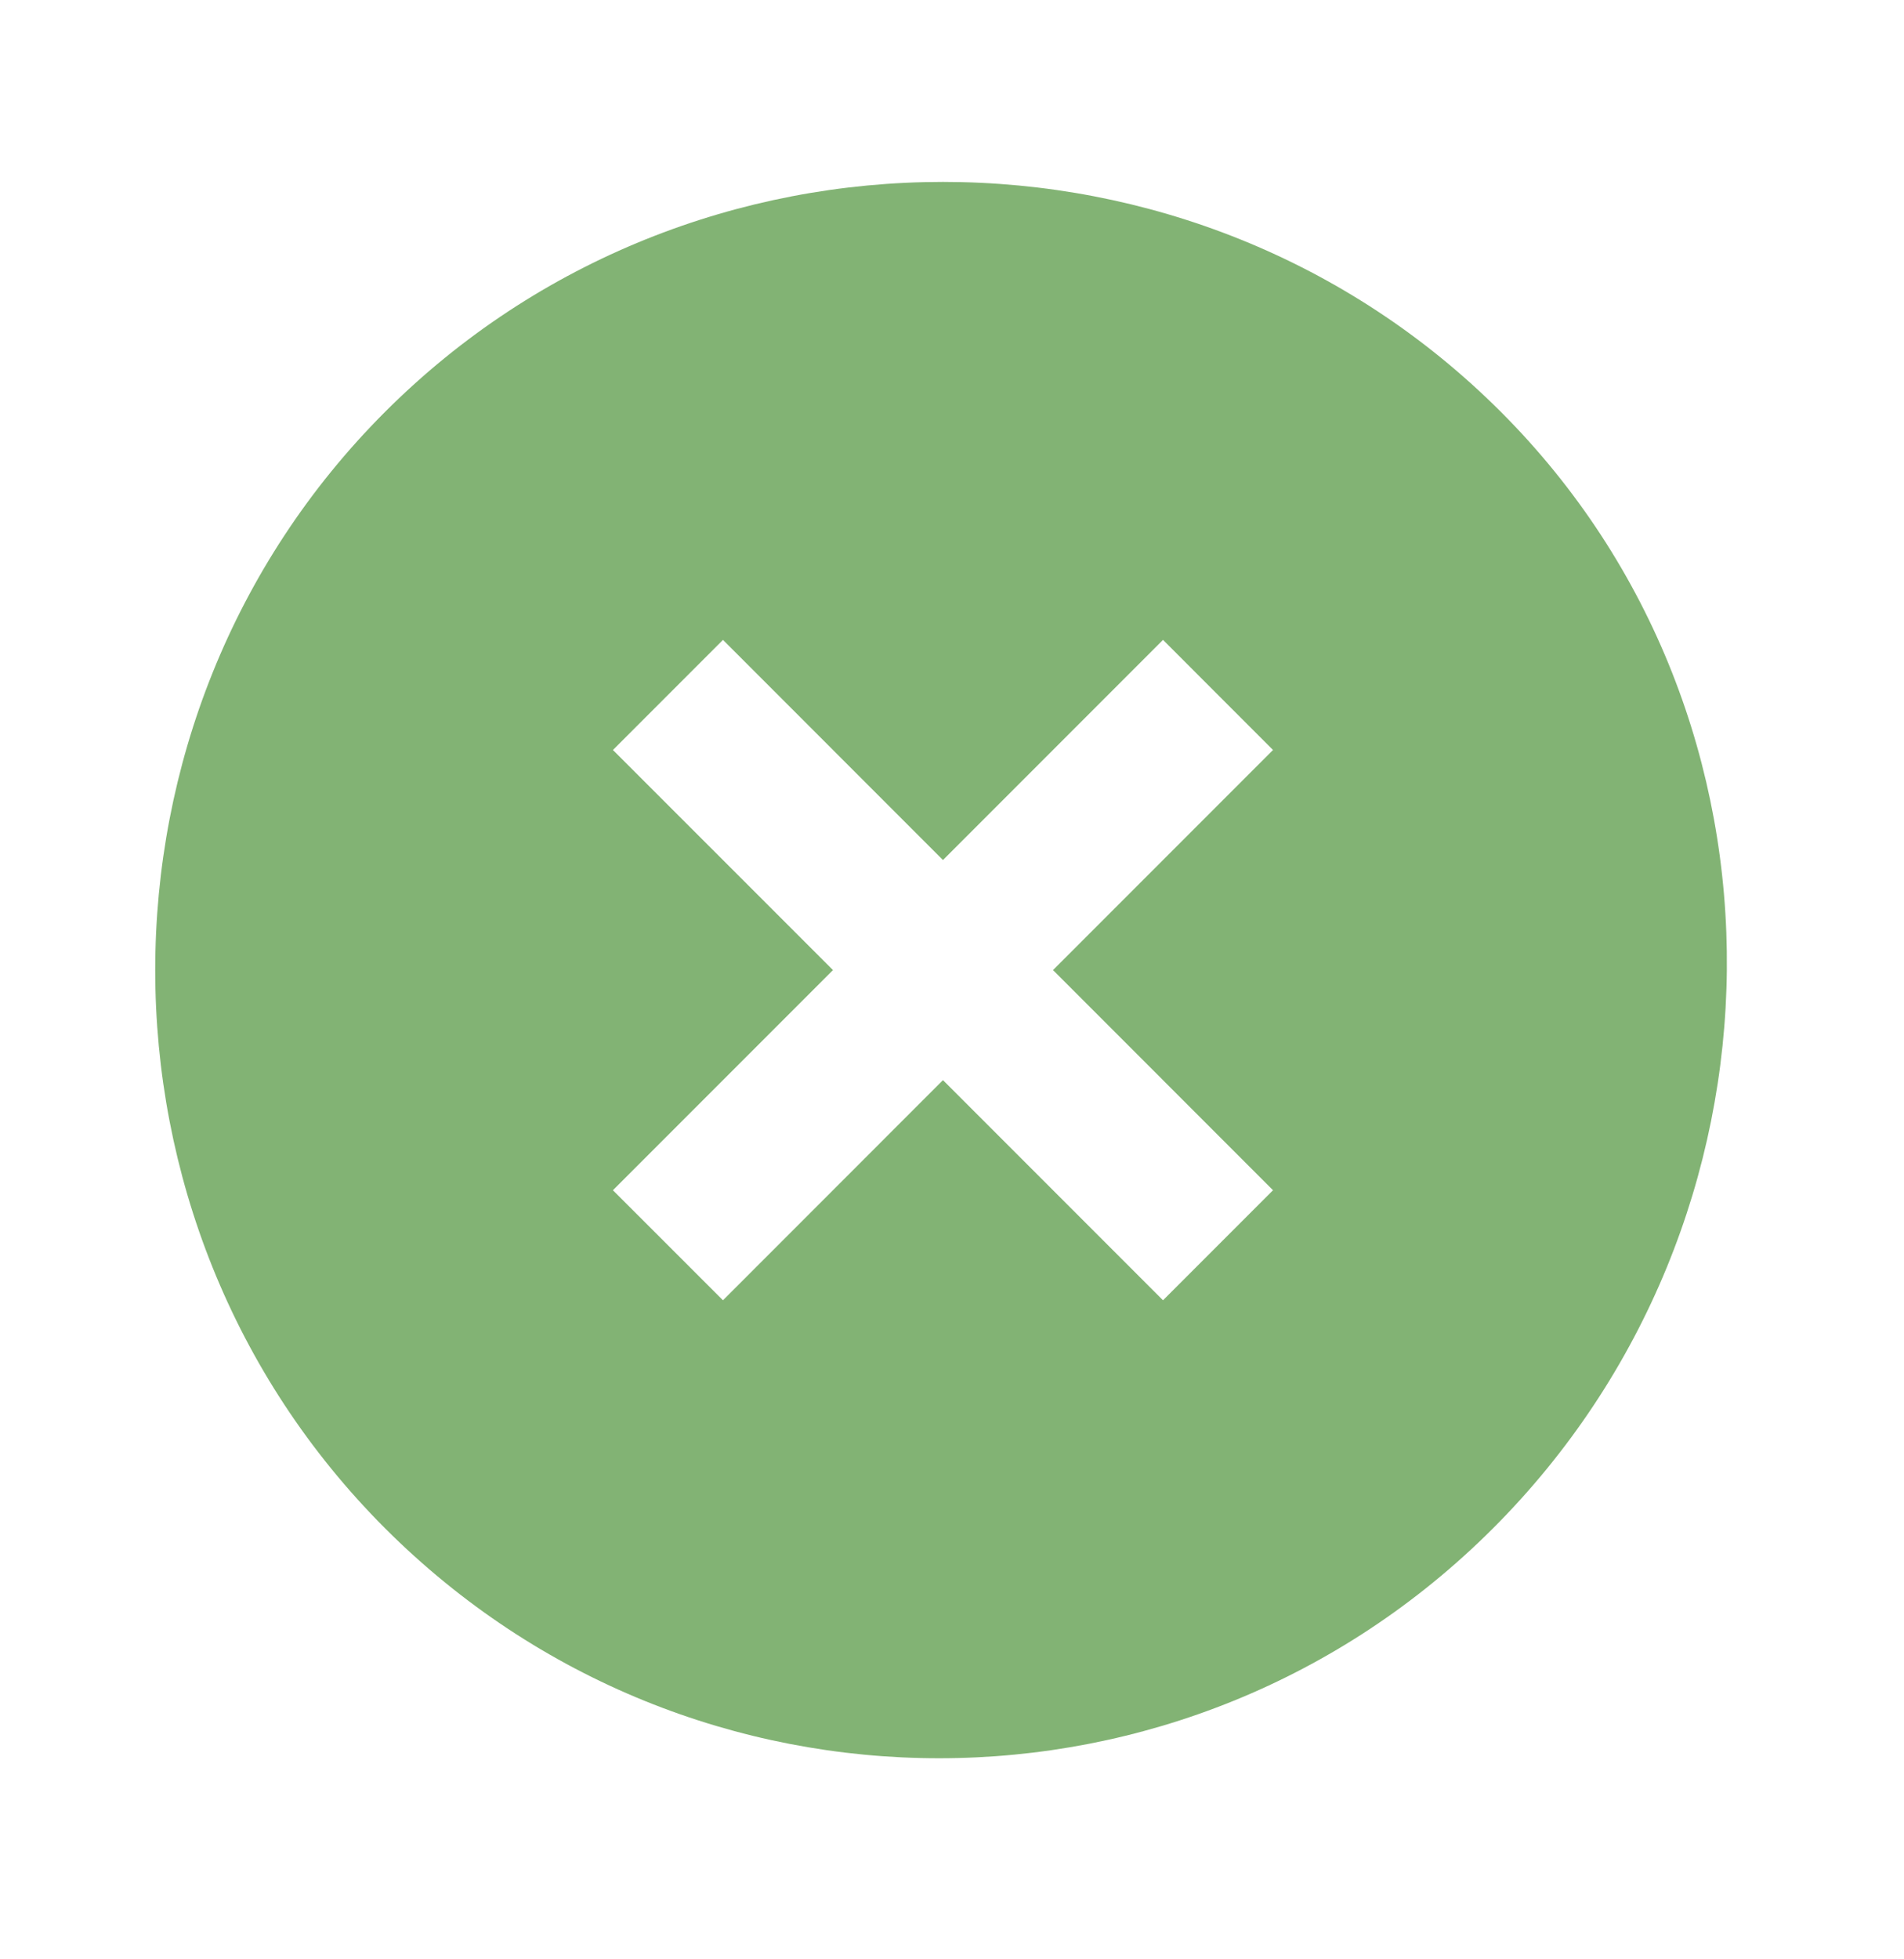 <svg width="35" height="36" viewBox="0 0 35 36" fill="none" xmlns="http://www.w3.org/2000/svg">
<path d="M27.59 7.568C21.957 1.934 12.712 1.934 7.078 7.568C1.445 13.202 1.445 22.447 7.078 28.08C12.712 33.714 21.812 33.714 27.446 28.08C33.08 22.447 33.224 13.202 27.59 7.568ZM21.379 23.891L17.334 19.846L13.29 23.891L11.267 21.869L15.312 17.824L11.267 13.78L13.29 11.757L17.334 15.802L21.379 11.757L23.401 13.78L19.357 17.824L23.401 21.869L21.379 23.891Z" fill="#82B374"/>
</svg>

